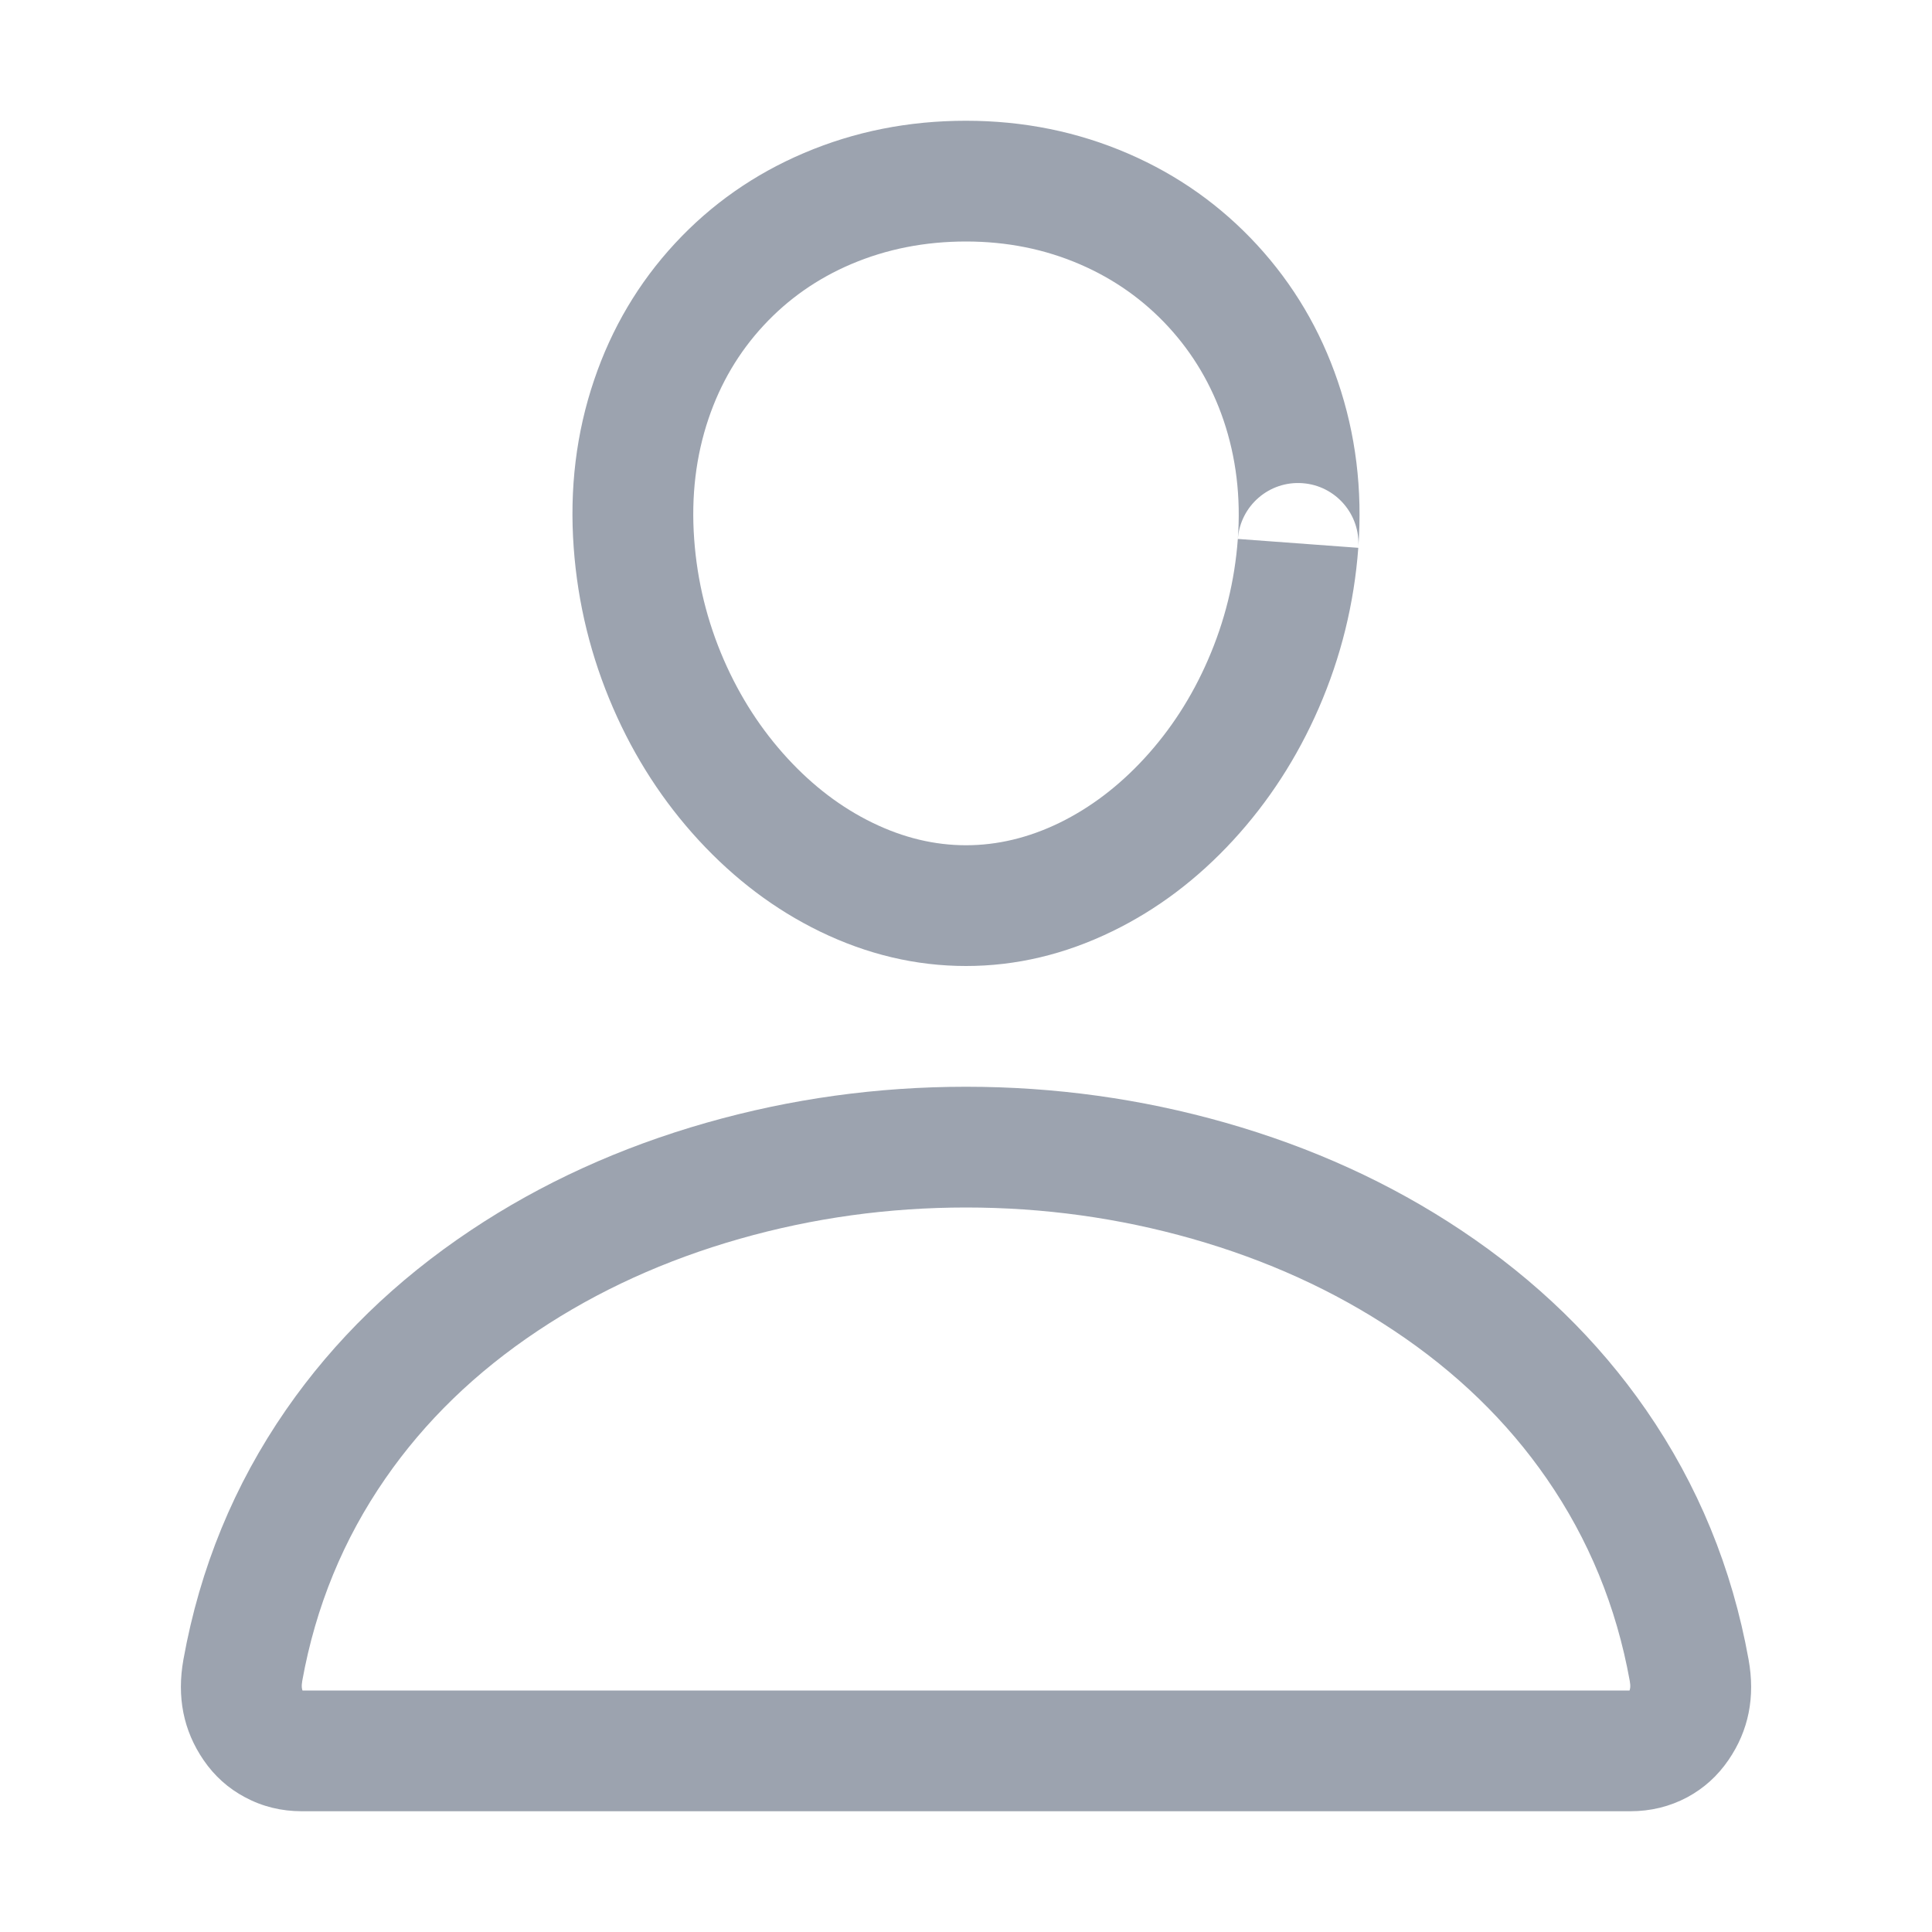 <?xml version="1.0" encoding="utf-8" ?>
<svg xmlns="http://www.w3.org/2000/svg" xmlns:xlink="http://www.w3.org/1999/xlink" width="20" height="20" viewBox="0 0 20 20">
	<defs>
		<clipPath id="clipPath4458578021">
			<path transform="matrix(1 0 0 1 0 0)" d="M0 0L20 0L20 20L0 20L0 0Z" fill-rule="nonzero"/>
		</clipPath>
	</defs>
	<g clip-path="url(#clipPath4458578021)">
		<path transform="matrix(1 0 0 1 0 0)" d="M14.061 5.671Q13.997 6.537 13.651 7.332Q13.316 8.1 12.766 8.698Q12.208 9.304 11.514 9.641Q10.777 10 10 10Q9.223 10 8.486 9.642Q7.792 9.304 7.233 8.698Q6.682 8.1 6.348 7.332Q6.002 6.536 5.939 5.67Q5.872 4.753 6.151 3.932Q6.423 3.129 6.988 2.519Q7.551 1.912 8.323 1.584Q9.107 1.25 10 1.25Q10.893 1.25 11.681 1.591Q12.45 1.924 13.014 2.536Q13.577 3.148 13.849 3.948Q14.128 4.767 14.061 5.67C14.086 5.327 13.828 5.027 13.484 5.002C13.139 4.976 12.84 5.235 12.814 5.579Q12.862 4.929 12.666 4.35Q12.479 3.8 12.094 3.382Q11.71 2.966 11.184 2.738Q10.635 2.5 10 2.5Q9.362 2.5 8.812 2.734Q8.286 2.958 7.905 3.369Q7.521 3.783 7.335 4.333Q7.138 4.915 7.186 5.58Q7.233 6.233 7.494 6.833Q7.745 7.408 8.153 7.851Q8.551 8.283 9.032 8.517Q9.51 8.75 10 8.75Q10.489 8.75 10.967 8.518Q11.448 8.283 11.846 7.851Q12.254 7.408 12.504 6.833Q12.766 6.232 12.814 5.579L14.061 5.671Z" fill-rule="evenodd" fill="rgb(156, 163, 175)"/>
		<path transform="matrix(1 0 0 1 0 0)" d="M10 12.5Q8.796 12.5 7.658 12.824Q6.5 13.154 5.569 13.775Q4.603 14.418 3.989 15.306Q3.337 16.248 3.129 17.4Q3.115 17.479 3.139 17.514Q3.129 17.5 3.125 17.5L16.875 17.5Q16.871 17.5 16.861 17.514Q16.886 17.479 16.871 17.4Q16.663 16.248 16.011 15.306Q15.397 14.418 14.431 13.775Q13.5 13.154 12.342 12.824Q11.204 12.5 10 12.5L10 11.25Q11.378 11.25 12.685 11.622Q14.03 12.005 15.125 12.735Q16.289 13.511 17.039 14.594Q17.845 15.759 18.101 17.178Q18.207 17.762 17.893 18.22Q17.724 18.467 17.465 18.606Q17.194 18.75 16.875 18.75L3.125 18.75Q2.806 18.75 2.536 18.605Q2.276 18.467 2.107 18.22Q1.794 17.762 1.899 17.178Q2.155 15.759 2.961 14.594Q3.711 13.511 4.875 12.735Q5.97 12.005 7.315 11.622Q8.622 11.25 10 11.25L10 12.5Z" fill-rule="nonzero" fill="rgb(156, 163, 175)"/>
	</g>
</svg>
